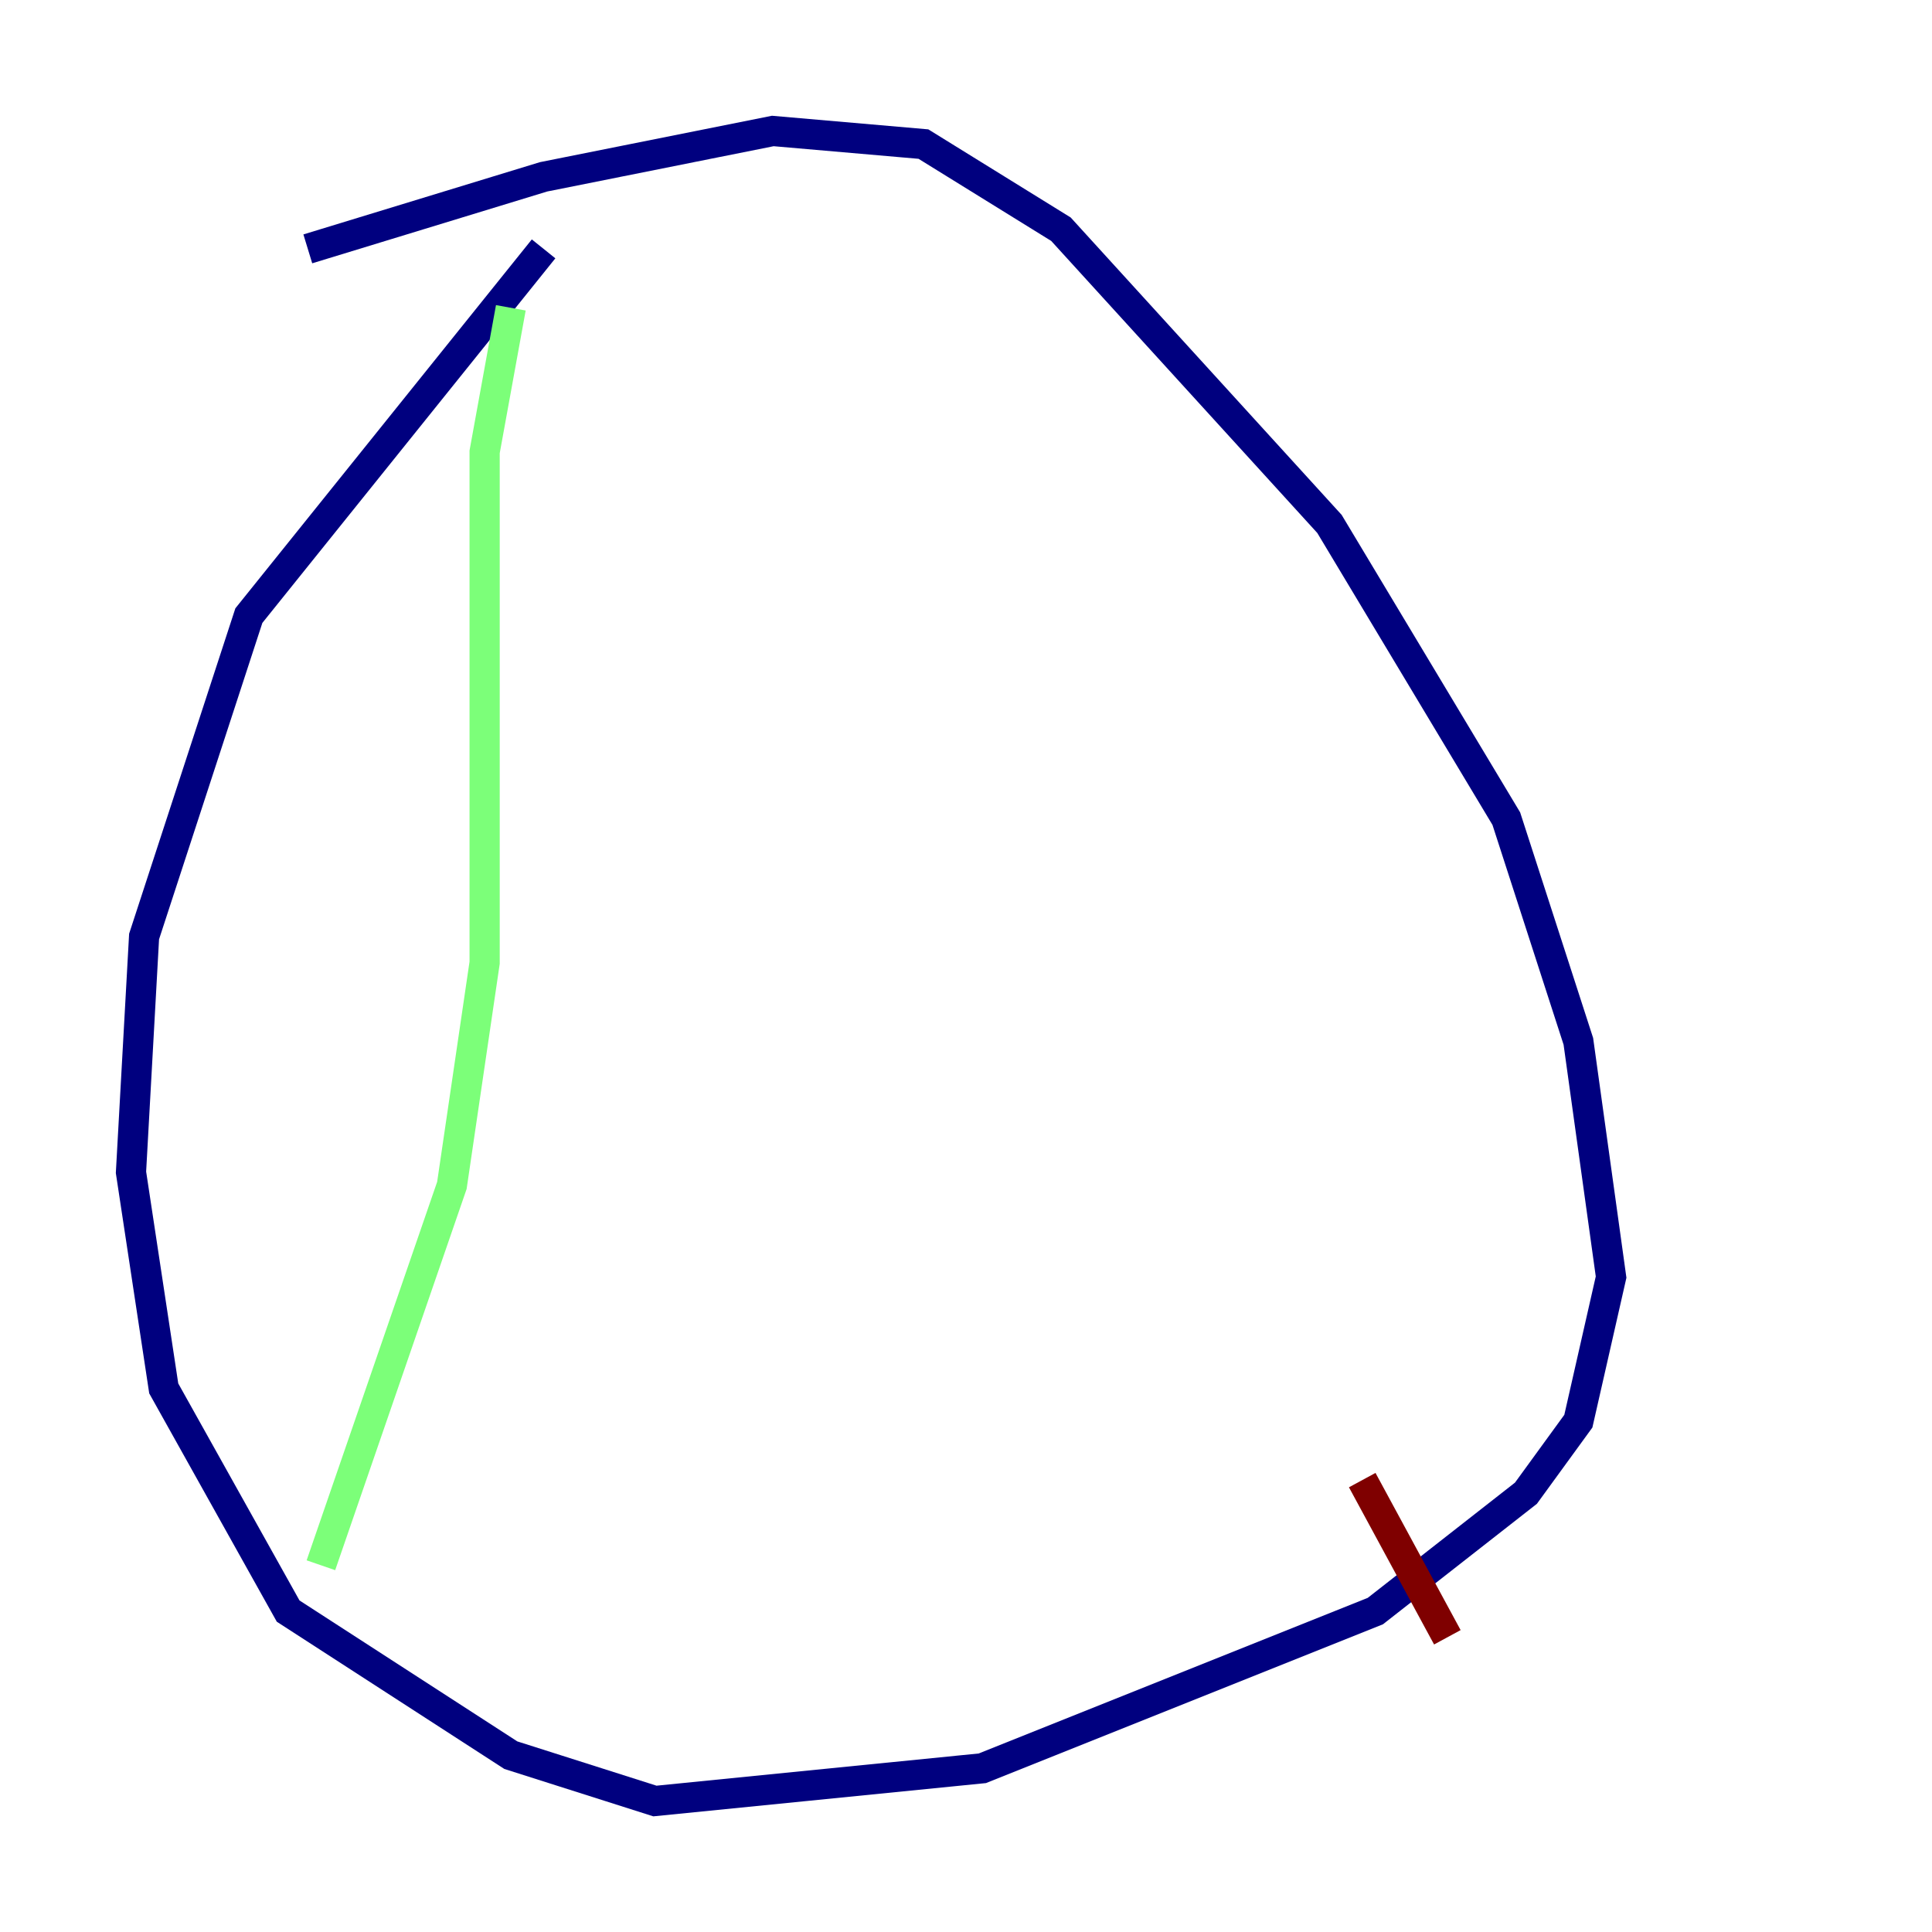 <?xml version="1.0" encoding="utf-8" ?>
<svg baseProfile="tiny" height="128" version="1.2" viewBox="0,0,128,128" width="128" xmlns="http://www.w3.org/2000/svg" xmlns:ev="http://www.w3.org/2001/xml-events" xmlns:xlink="http://www.w3.org/1999/xlink"><defs /><polyline fill="none" points="36.014,16.488 16.488,40.786 9.546,62.047 8.678,77.668 10.848,91.986 19.091,106.739 33.844,116.285 43.39,119.322 65.085,117.153 91.119,106.739 101.098,98.929 104.57,94.156 106.739,84.61 104.57,68.99 99.797,54.237 88.081,34.712 70.291,15.186 61.18,9.546 51.2,8.678 36.014,11.715 20.393,16.488" stroke="#00007f" stroke-width="2" /><polyline fill="none" points="33.844,20.393 32.108,29.939 32.108,63.783 29.939,78.536 21.261,103.702" stroke="#7cff79" stroke-width="2" /><polyline fill="none" points="95.891,108.475 90.251,98.061" stroke="#7f0000" stroke-width="2" /></svg>